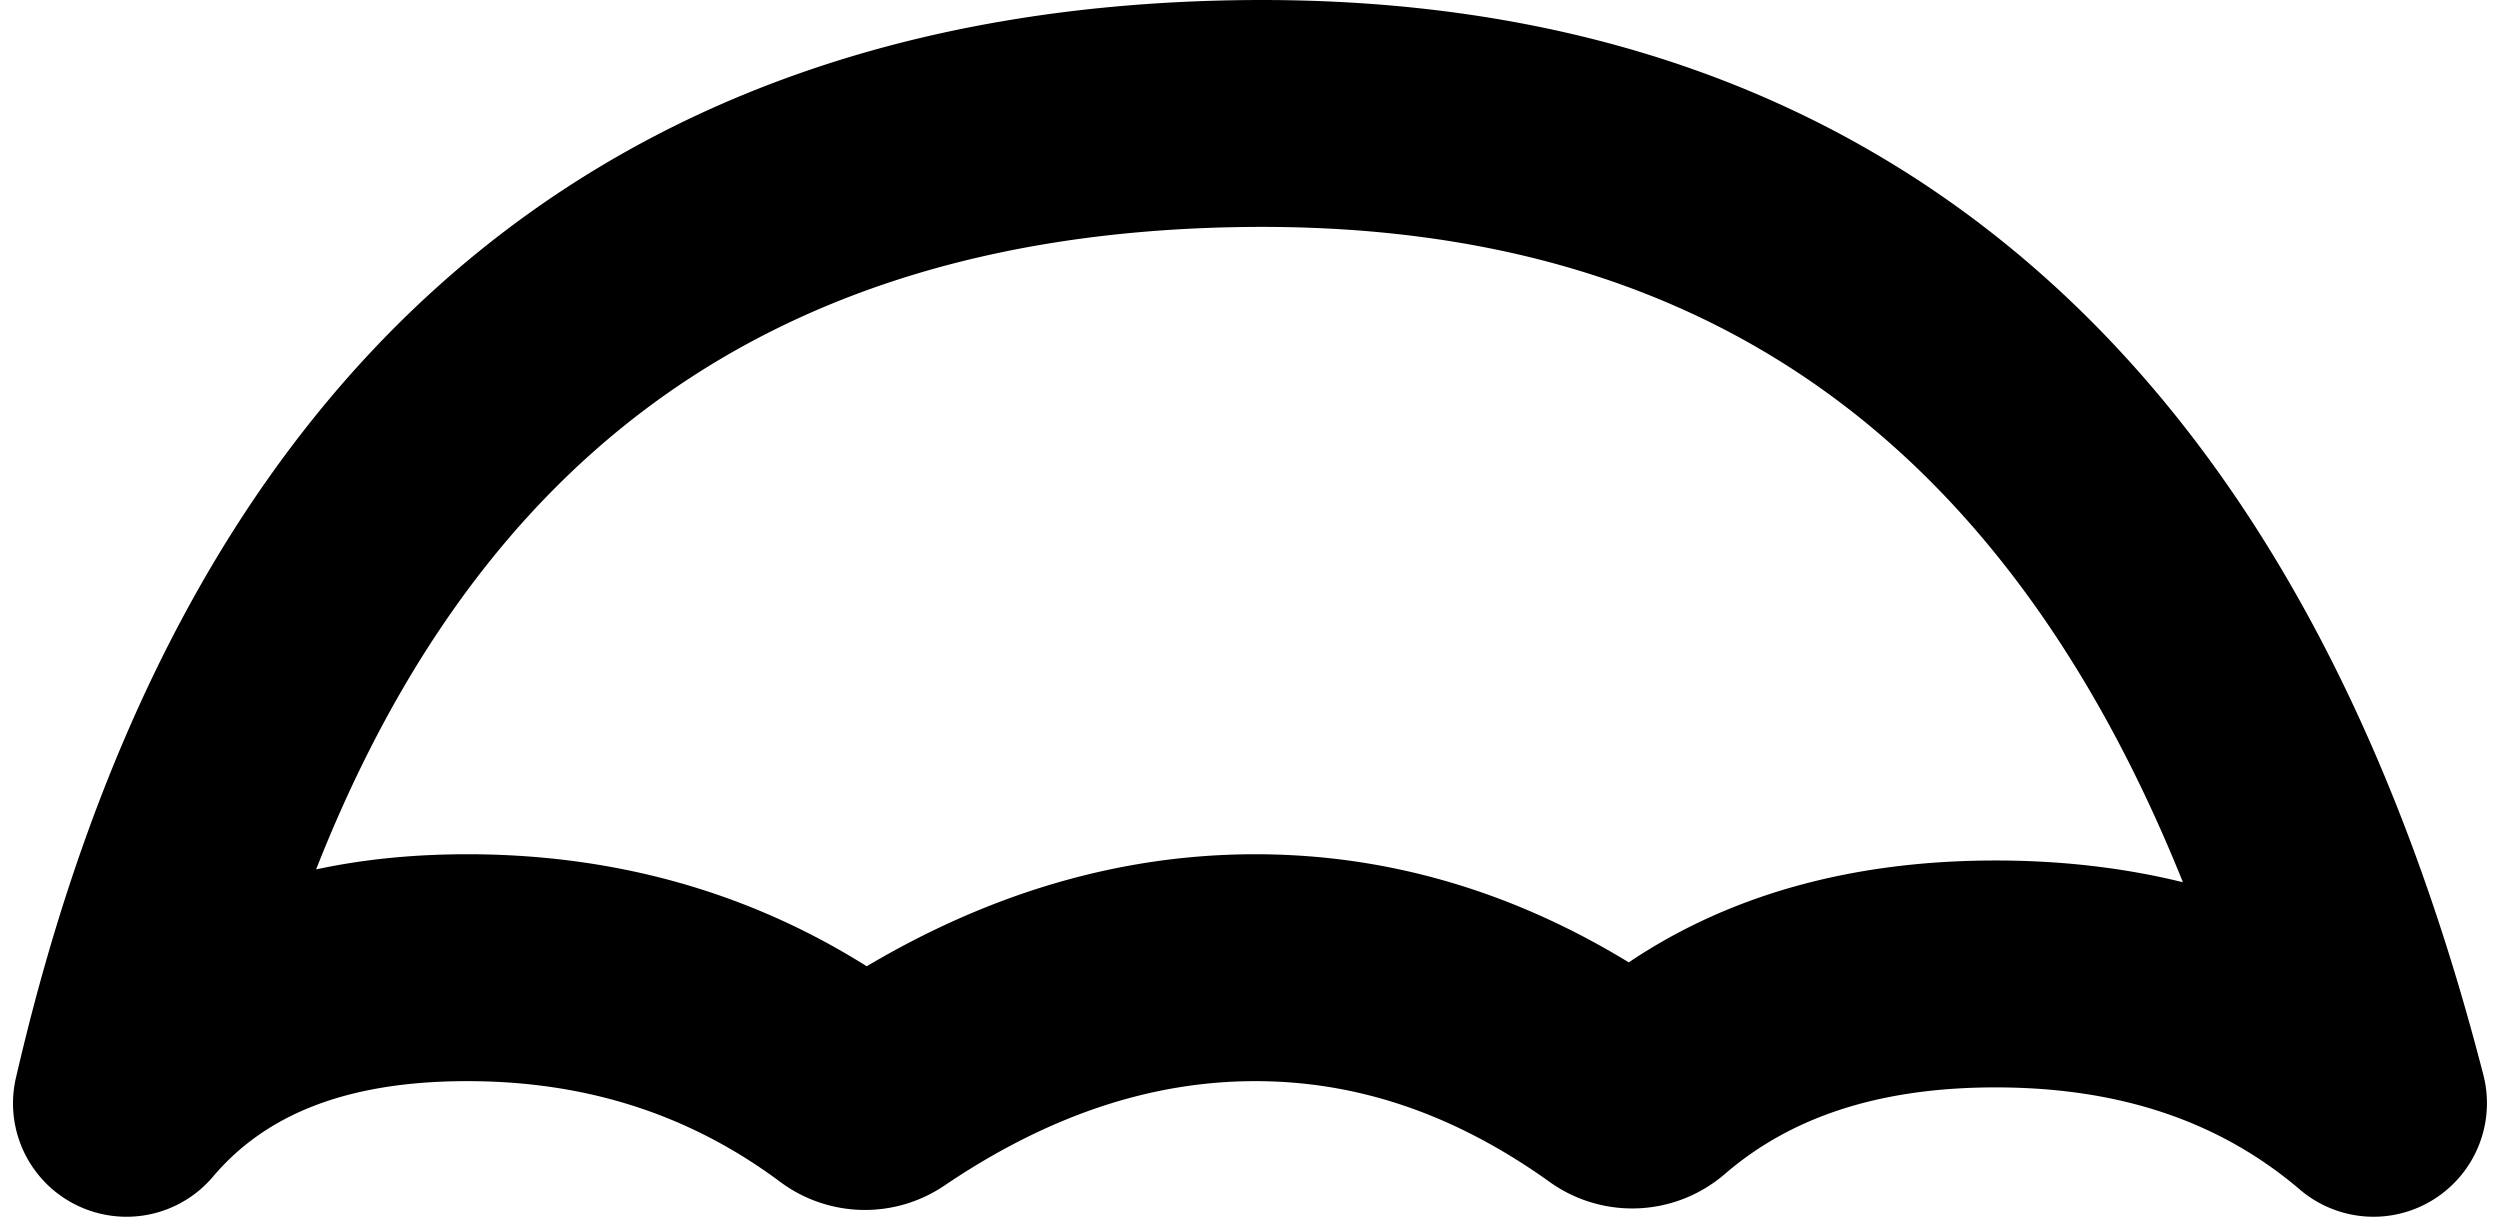 <svg
  xmlns='http://www.w3.org/2000/svg'
  viewBox='0 0 96 47'
  fill='none'
>
  <path
    fill='currentColor'
    fillRule='evenodd'
    d='M47.416 8.723c10.404-.2 18.594 2.599 24.948 8.11 4.615 4.002 8.475 9.622 11.46 17.045-2.275-.56-4.679-.835-7.196-.835-5.324 0-10.102 1.232-14.083 3.912-4.46-2.722-9.258-4.152-14.34-4.152-5.198 0-10.188 1.495-14.923 4.302-4.571-2.875-9.722-4.302-15.341-4.302-2.03 0-3.97.188-5.802.582 2.684-6.827 6.235-12.09 10.546-15.946 6.16-5.512 14.278-8.516 24.731-8.716ZM7.761 45.613a4.35 4.35 0 0 0 .472-.493c1.901-2.205 4.878-3.604 9.708-3.604 4.557 0 8.466 1.266 11.884 3.768l.135.1a5.446 5.446 0 0 0 6.304.143c4.085-2.764 8.043-4.011 11.94-4.011 3.83 0 7.545 1.202 11.228 3.817l.076.055a5.446 5.446 0 0 0 6.727-.307c2.433-2.1 5.762-3.325 10.393-3.325 4.871 0 8.648 1.358 11.63 3.875a4.38 4.38 0 0 0 1.632.907 4.336 4.336 0 0 0 2.968-.168 4.364 4.364 0 0 0 2.592-4.66 4.39 4.39 0 0 0-.109-.51c-3.456-13.388-9.106-23.87-17.269-30.95C69.822 3.095 59.422-.222 47.25.012 35.124.245 24.874 3.79 16.876 10.945 8.948 18.037 3.639 28.312.633 41.3a4.352 4.352 0 0 0 2.533 5.081 4.352 4.352 0 0 0 4.595-.767Z'
    clipRule='evenodd'
  />
</svg>